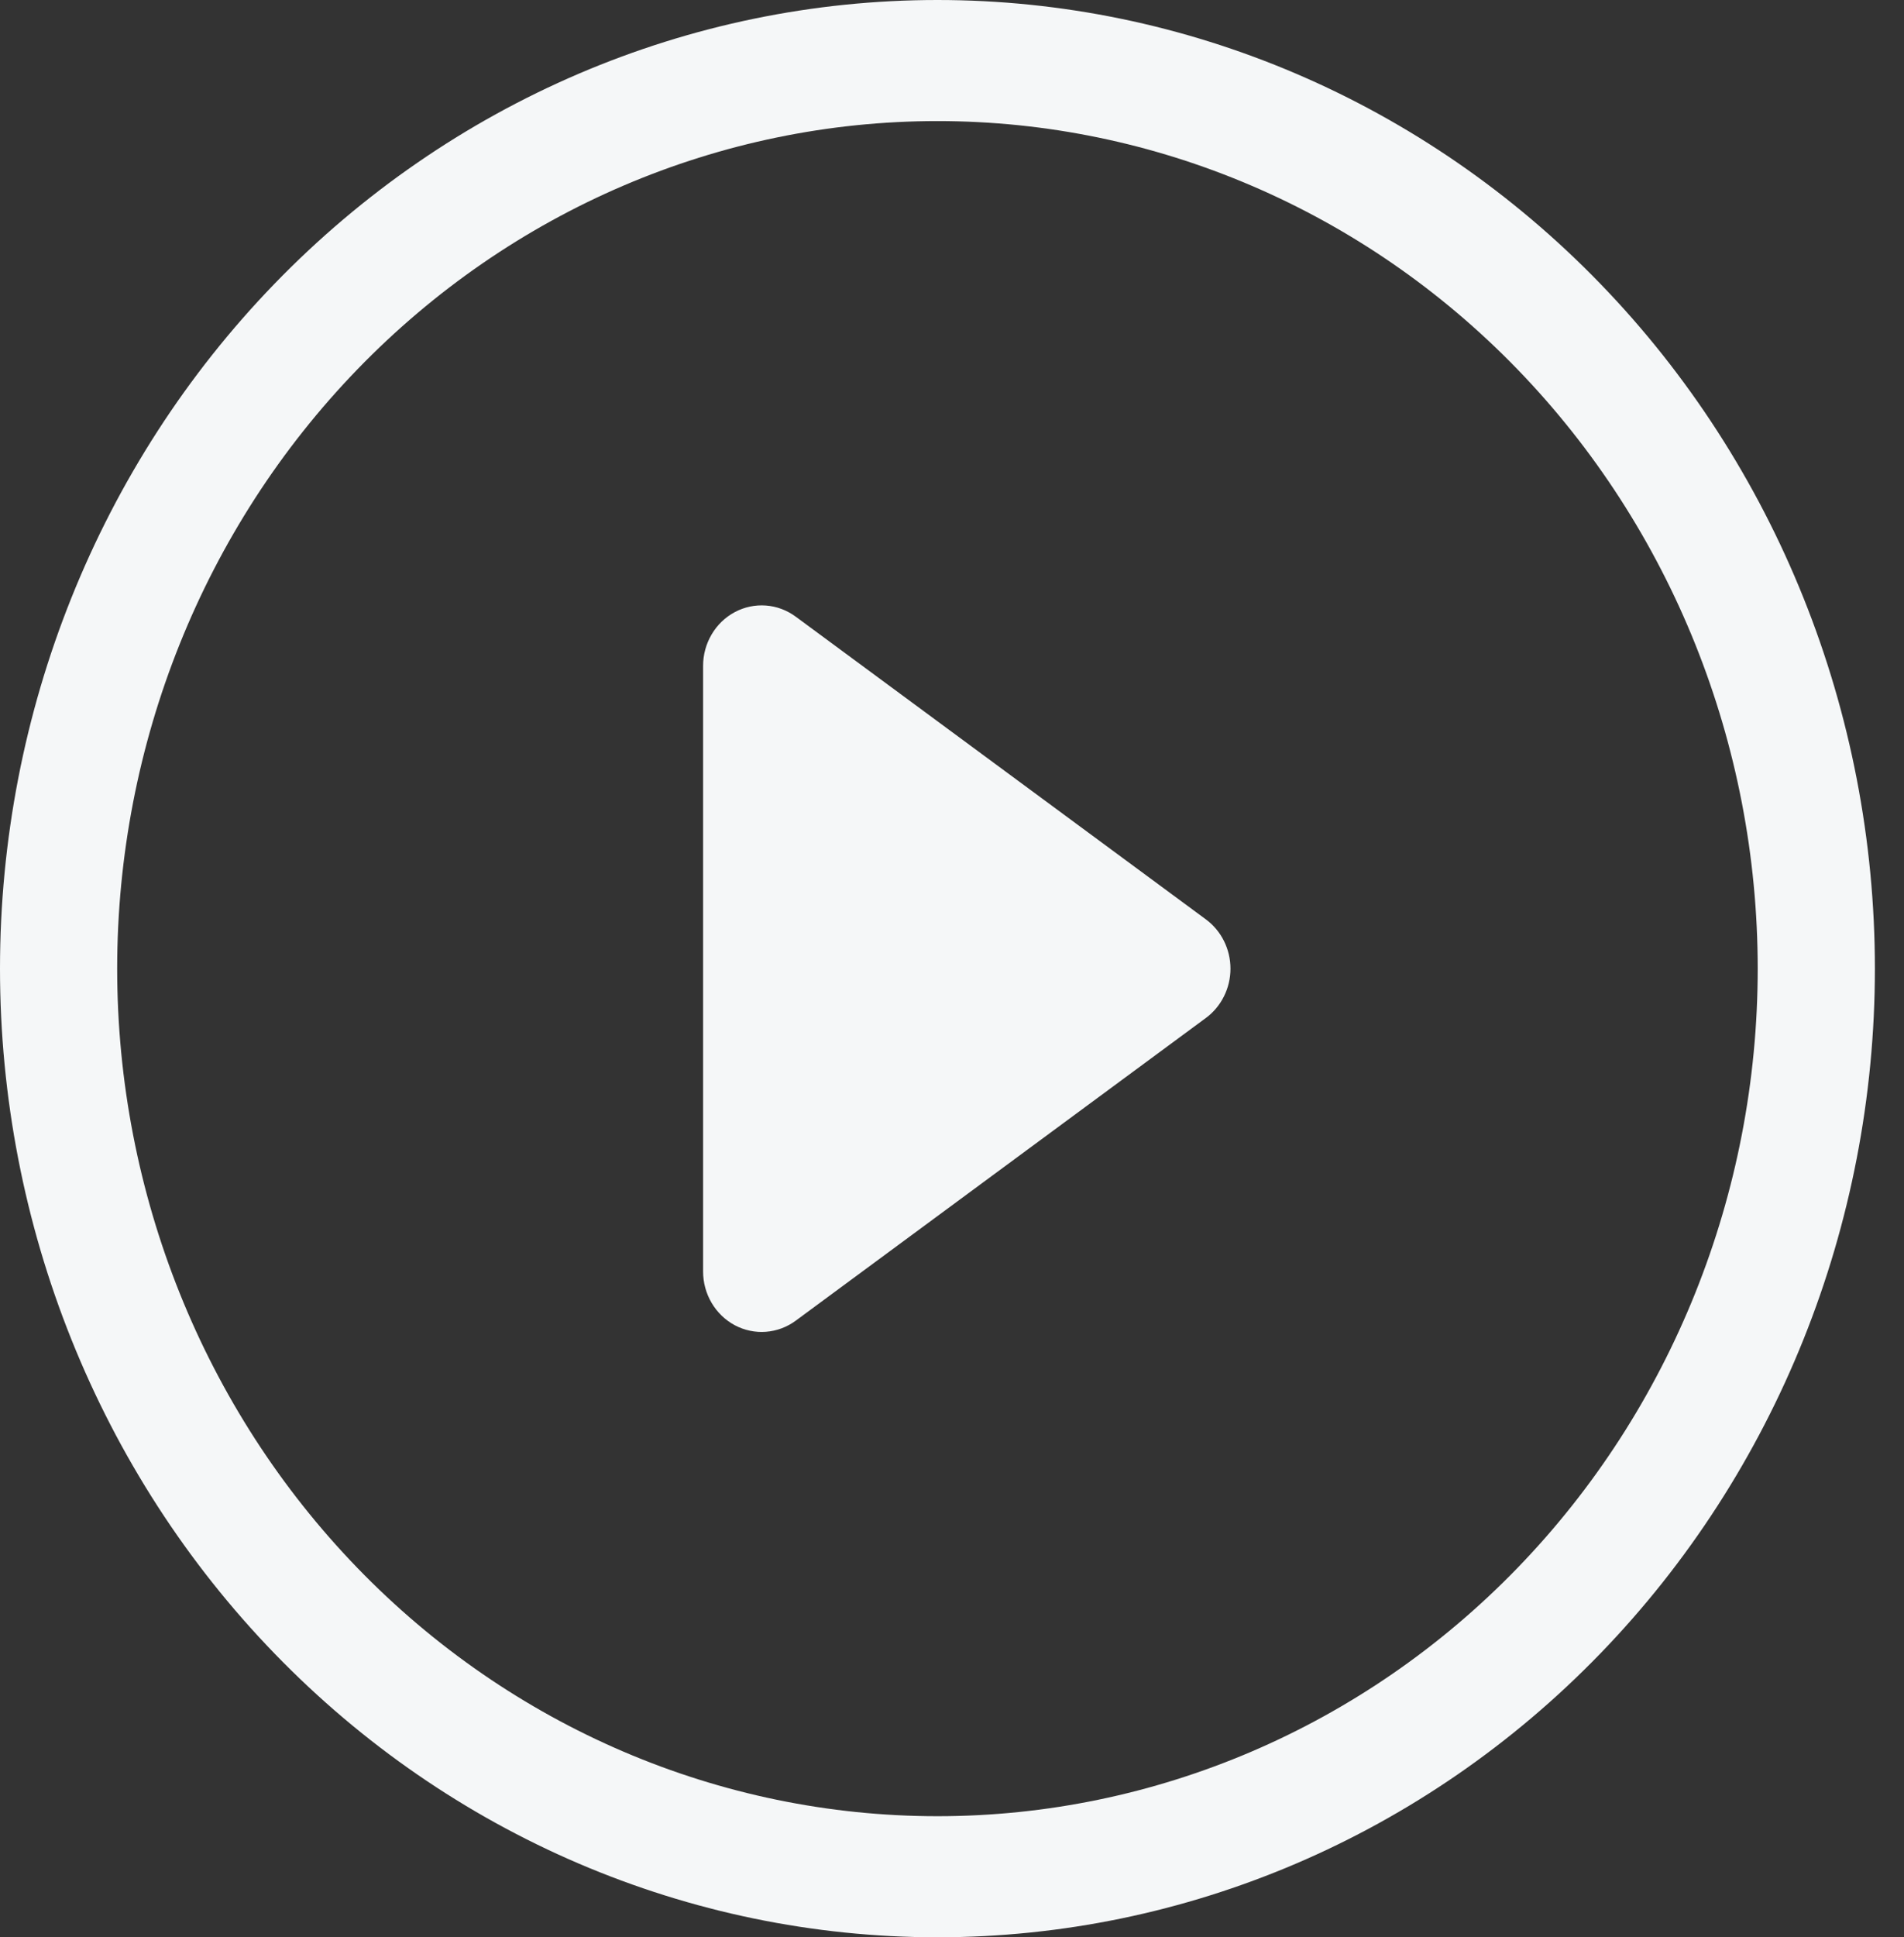 <svg width="59" height="60" viewBox="0 0 59 60" fill="none" xmlns="http://www.w3.org/2000/svg">
<rect x="0" y="0" width="59" height="60" fill="#333333" stroke="none"/>
<path d="M29.049 56.25C22.308 56.25 15.842 53.484 11.076 48.562C6.309 43.639 3.631 36.962 3.631 30C3.631 23.038 6.309 16.361 11.076 11.438C15.842 6.516 22.308 3.75 29.049 3.75C35.79 3.75 42.255 6.516 47.022 11.438C51.789 16.361 54.467 23.038 54.467 30C54.467 36.962 51.789 43.639 47.022 48.562C42.255 53.484 35.79 56.25 29.049 56.25ZM29.049 60C36.753 60 44.142 56.839 49.589 51.213C55.037 45.587 58.098 37.956 58.098 30C58.098 22.044 55.037 14.413 49.589 8.787C44.142 3.161 36.753 0 29.049 0C21.345 0 13.956 3.161 8.508 8.787C3.06 14.413 0 22.044 0 30C0 37.956 3.06 45.587 8.508 51.213C13.956 56.839 21.345 60 29.049 60V60Z" fill="#F5F7F8"/>
<path d="M22.771 18.957C23.068 18.799 23.401 18.729 23.734 18.754C24.067 18.779 24.387 18.899 24.659 19.1L37.368 28.475C37.603 28.648 37.795 28.877 37.927 29.142C38.06 29.408 38.129 29.702 38.129 30.001C38.129 30.299 38.06 30.594 37.927 30.859C37.795 31.125 37.603 31.354 37.368 31.527L24.659 40.902C24.387 41.103 24.067 41.222 23.735 41.247C23.402 41.273 23.068 41.202 22.771 41.045C22.475 40.887 22.226 40.648 22.052 40.353C21.878 40.059 21.786 39.721 21.787 39.376V20.626C21.786 20.281 21.878 19.943 22.052 19.649C22.225 19.354 22.474 19.115 22.771 18.957V18.957Z" fill="#F5F7F8"/>
</svg>
